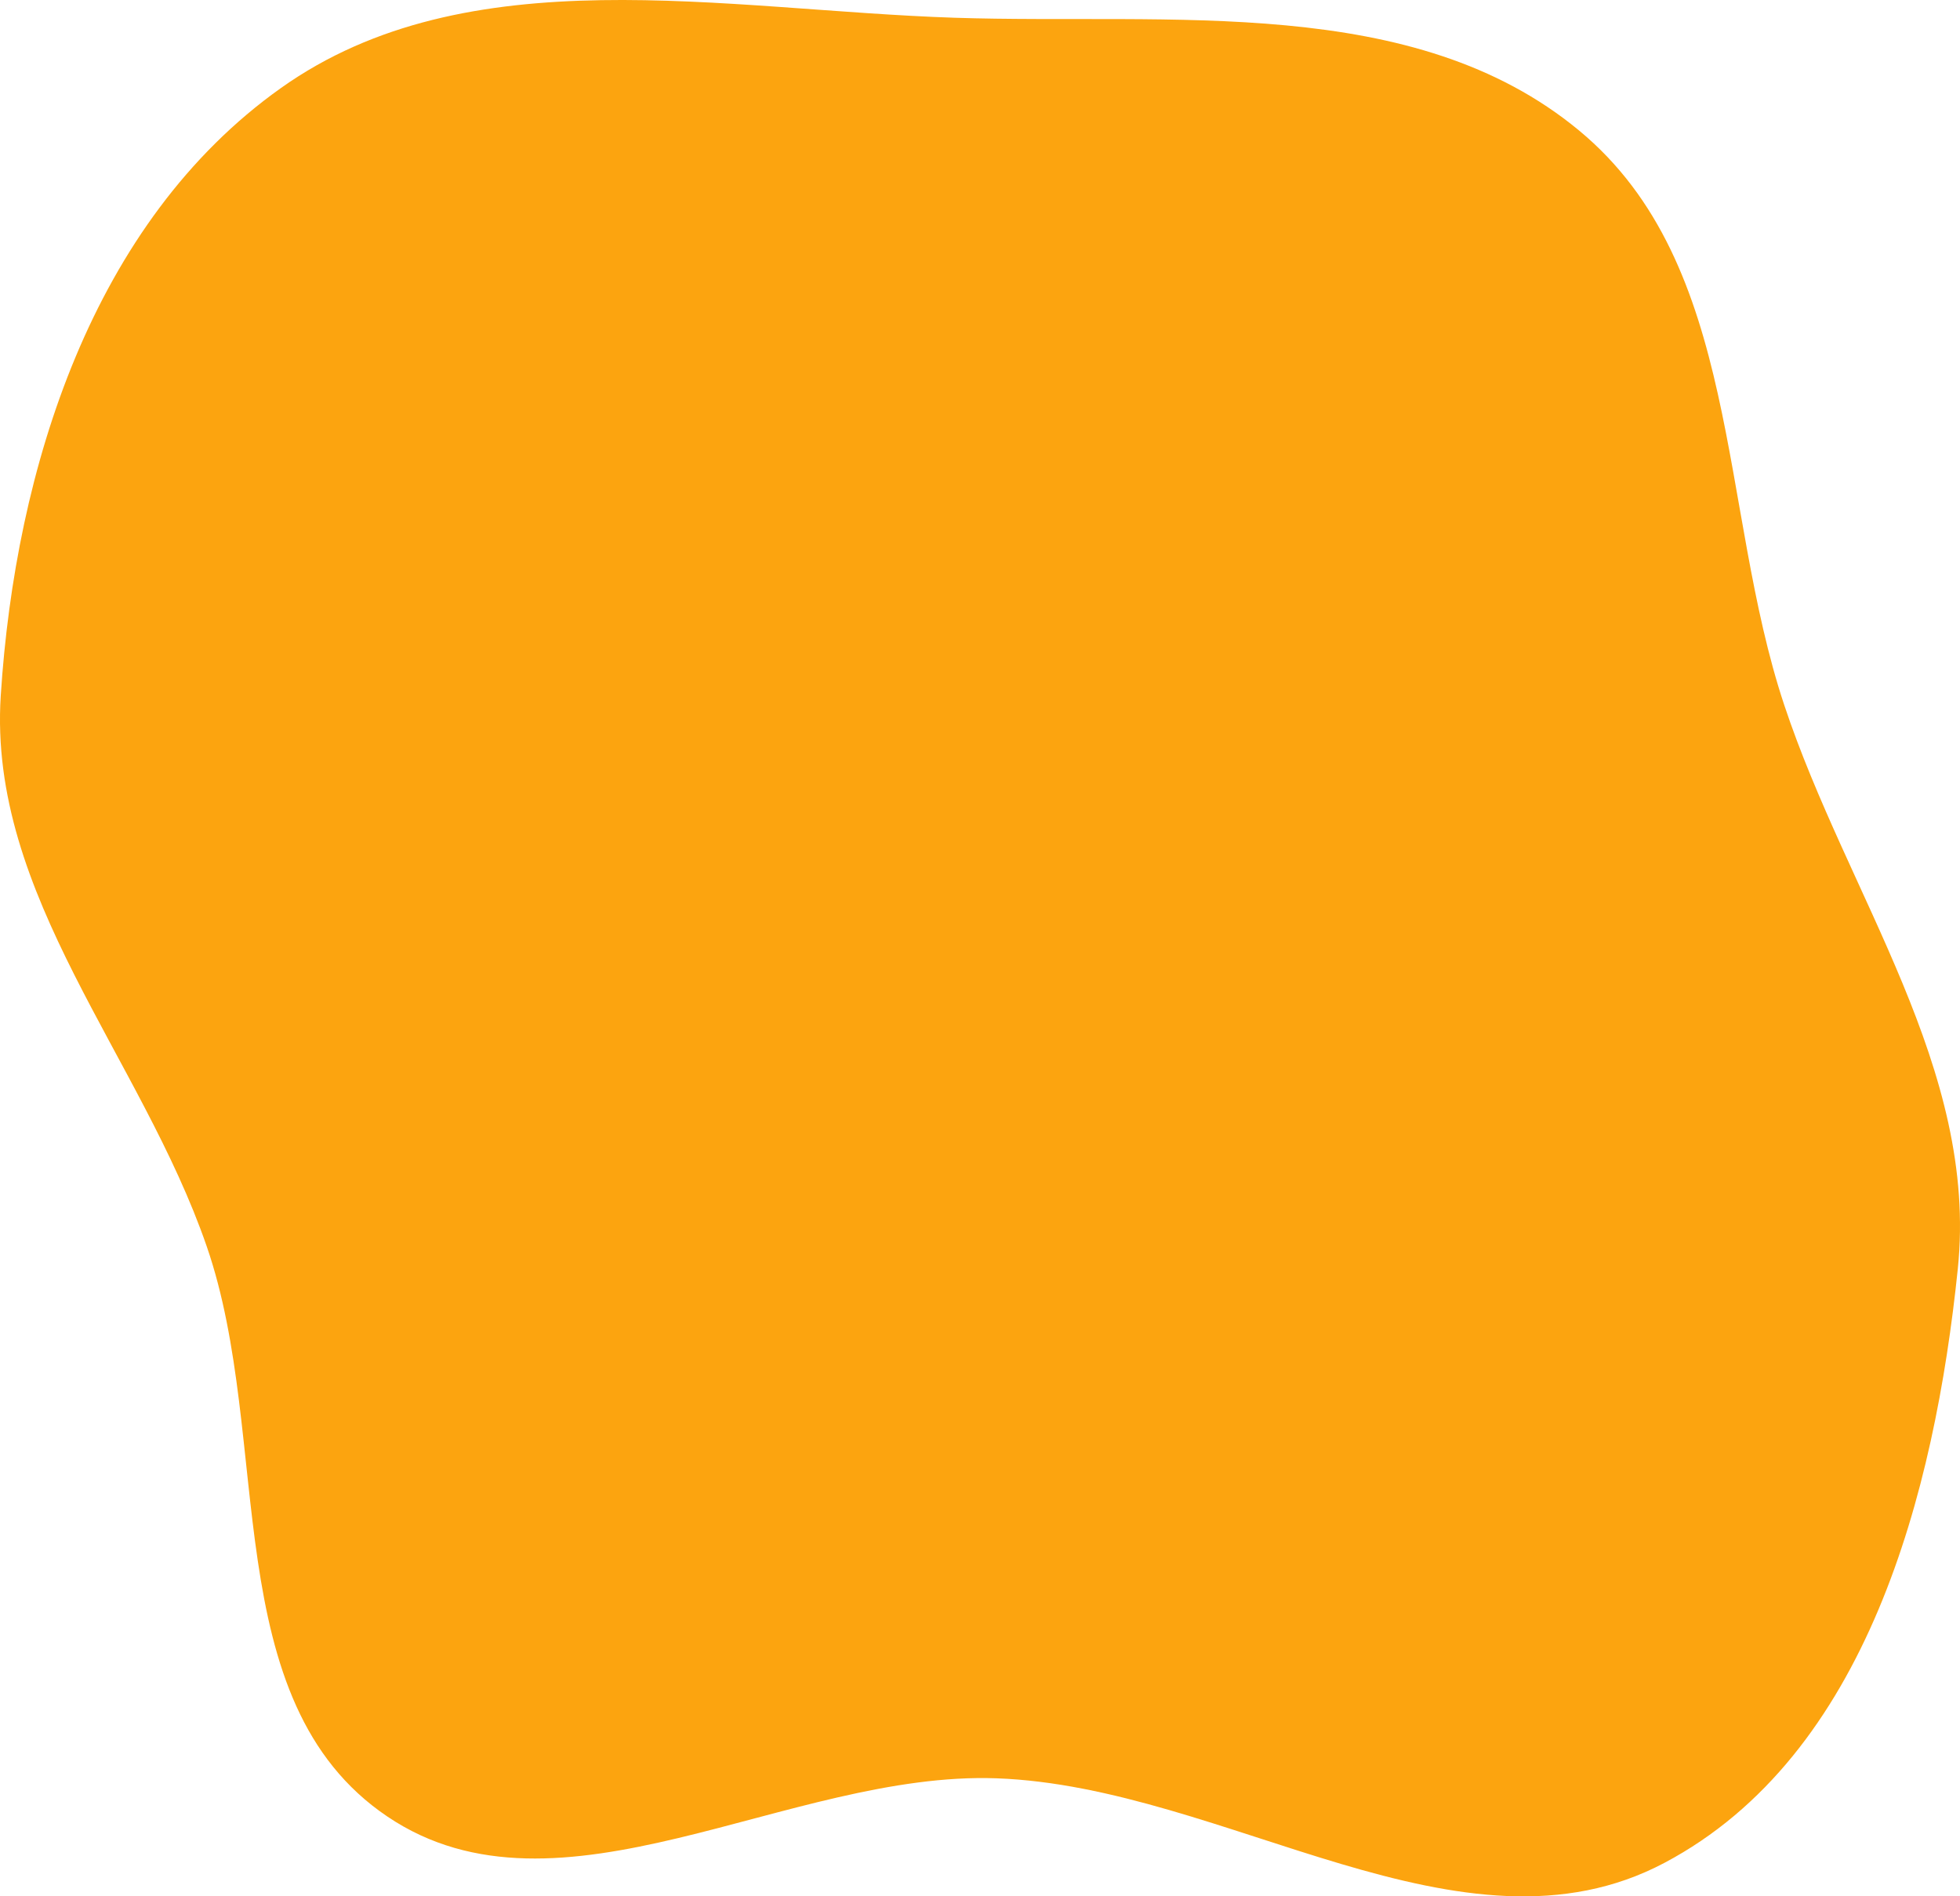 <svg width="92" height="89" viewBox="0 0 92 89" fill="none" xmlns="http://www.w3.org/2000/svg">
<path d="M74.126 6.13C81.737 12.433 80.662 23.806 83.748 33.082C86.735 42.063 92.868 50.152 91.897 59.55C90.809 70.074 87.638 82.387 78.13 87.425C68.632 92.459 57.573 83.85 46.779 83.459C36.997 83.106 26.255 90.687 18.191 85.259C10.129 79.831 12.836 67.569 9.705 58.499C6.63 49.589 -0.565 42.039 0.035 32.654C0.717 21.985 4.339 10.419 13.18 4.136C21.972 -2.114 33.945 0.477 44.807 0.833C54.989 1.166 66.351 -0.309 74.126 6.13Z" fill="#FCA40F"/>
</svg>